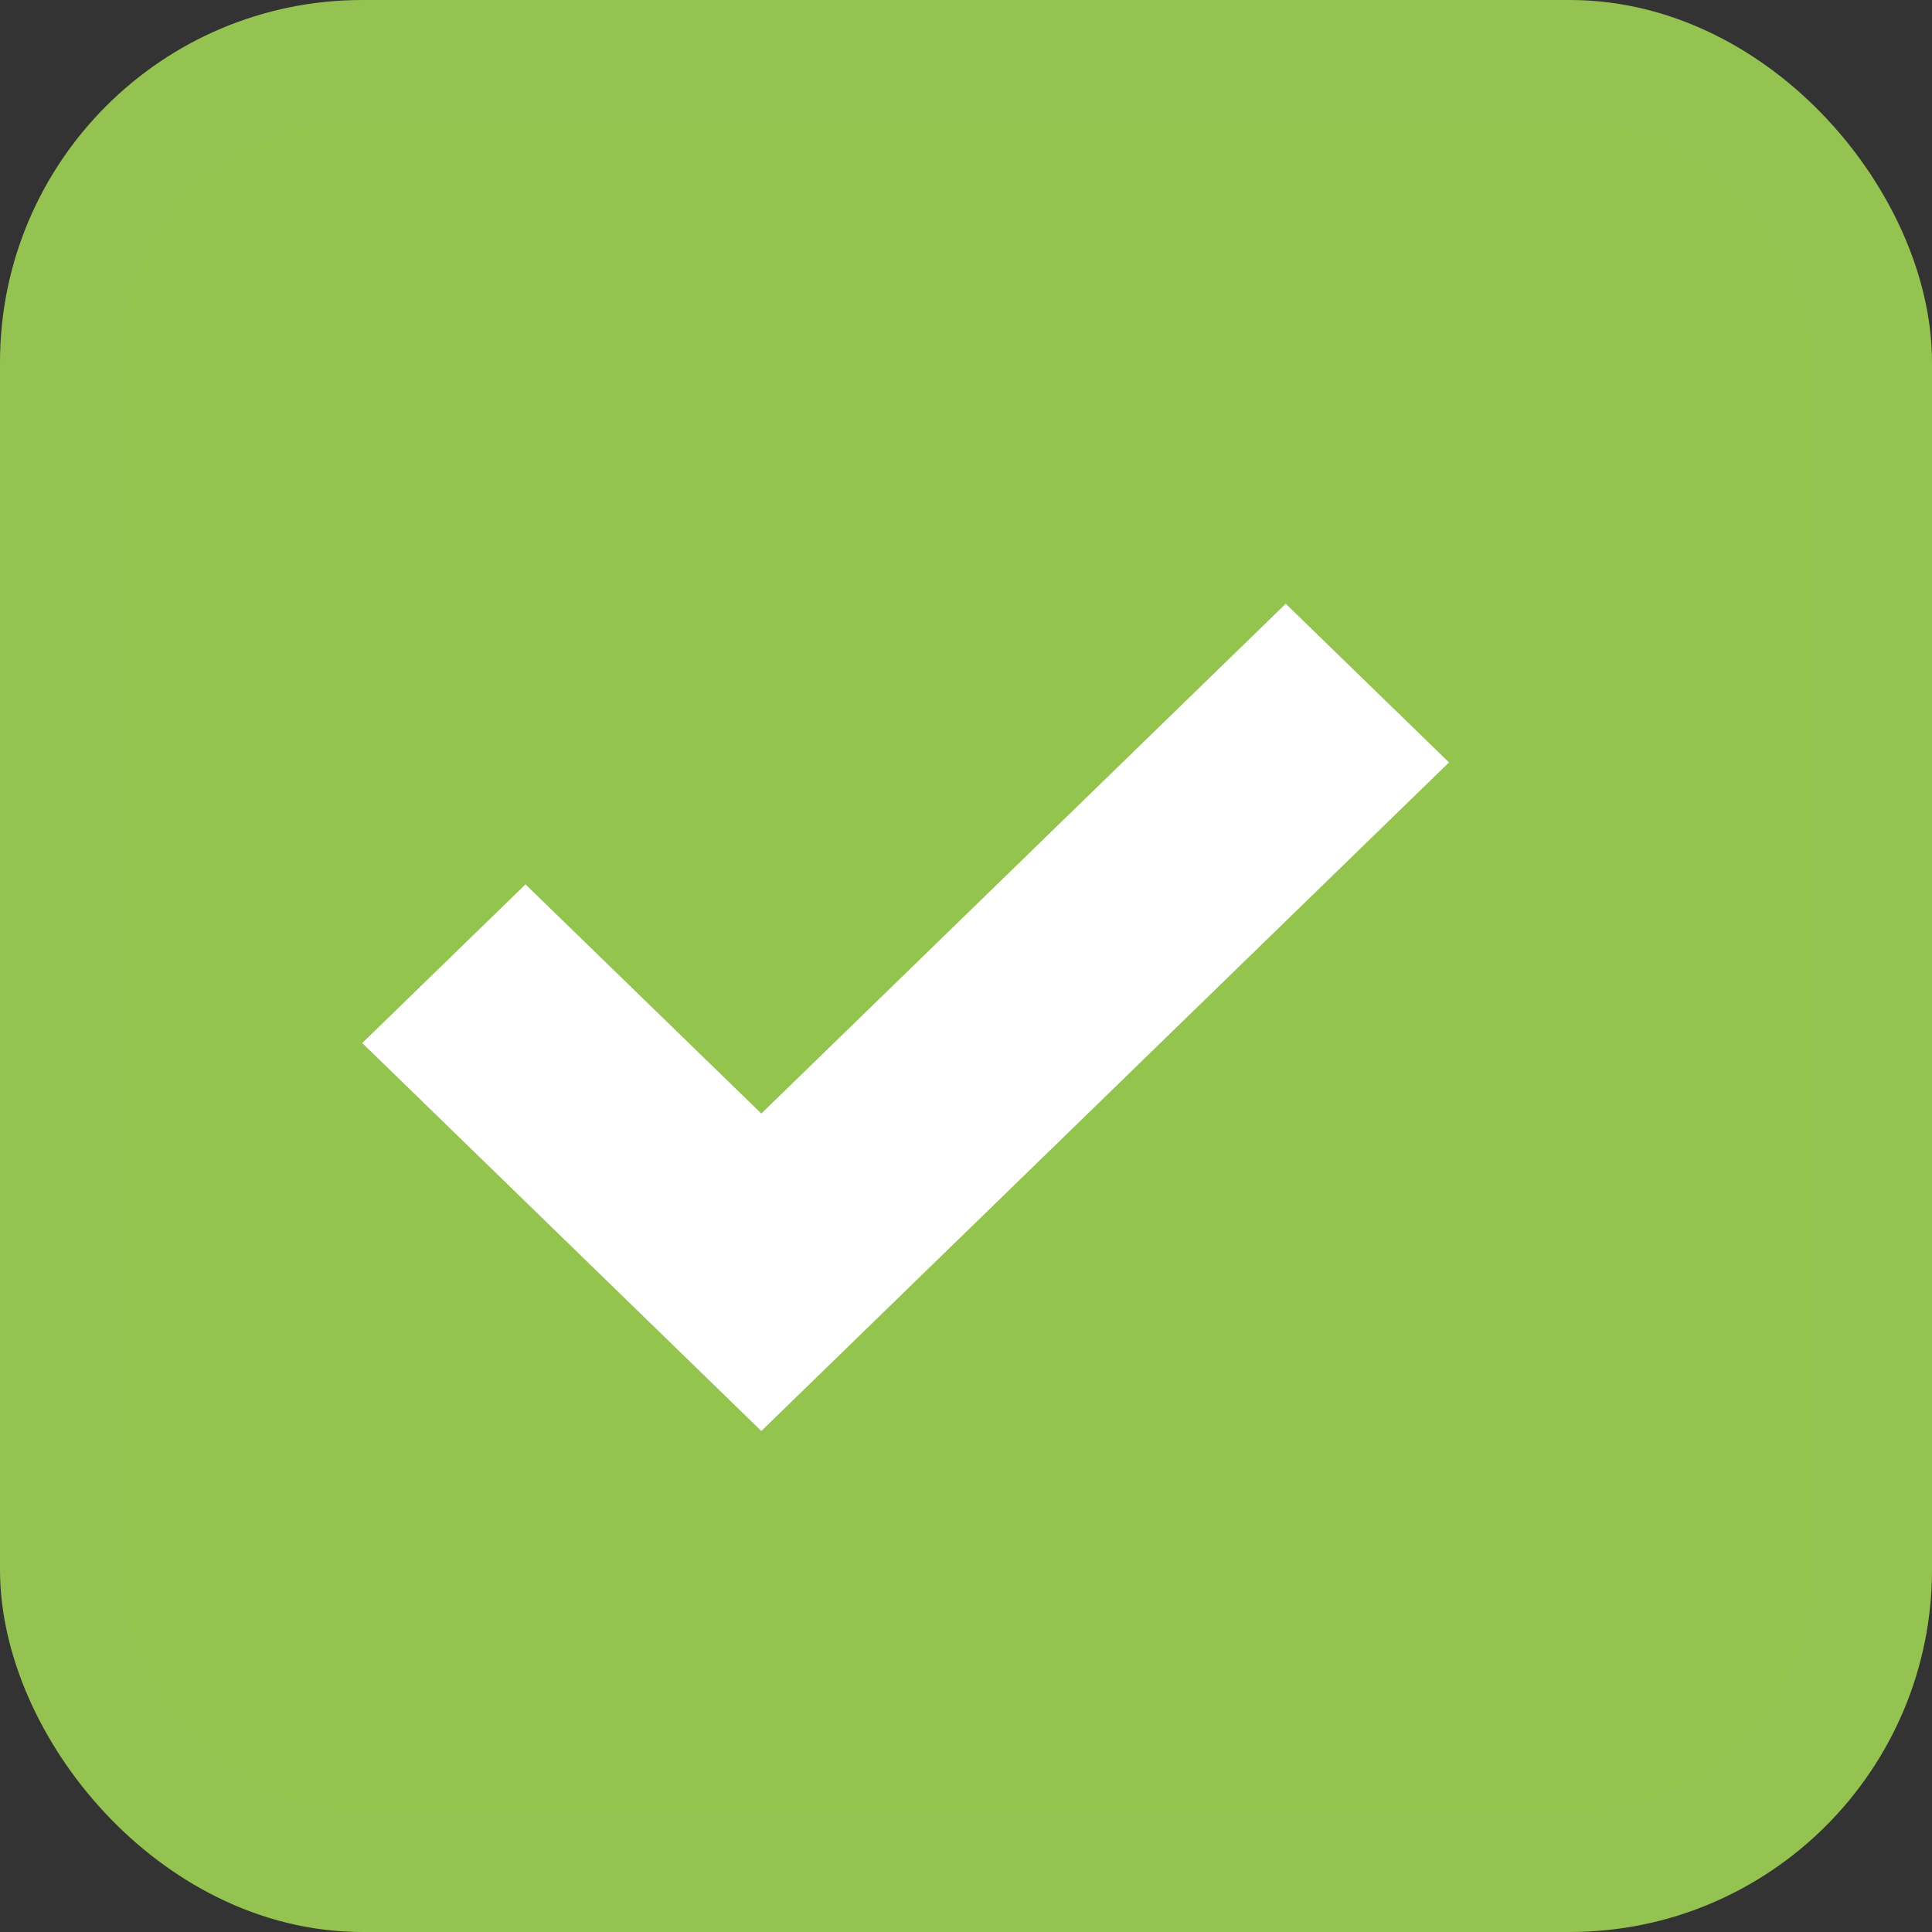 <svg width="16" height="16" viewBox="0 0 16 16" fill="none" xmlns="http://www.w3.org/2000/svg">
<rect x="0" y="0" width="16" height="16" fill="#333333" stroke="none"/>
<rect x="0.5" y="0.5" width="15" height="15" rx="2.5" fill="#93C44E" stroke="#94C351"/>
<path d="M10.648 5L12 6.314L6.305 11.851L3 8.638L4.352 7.324L6.305 9.222L10.648 5Z" fill="white"/>
</svg>
